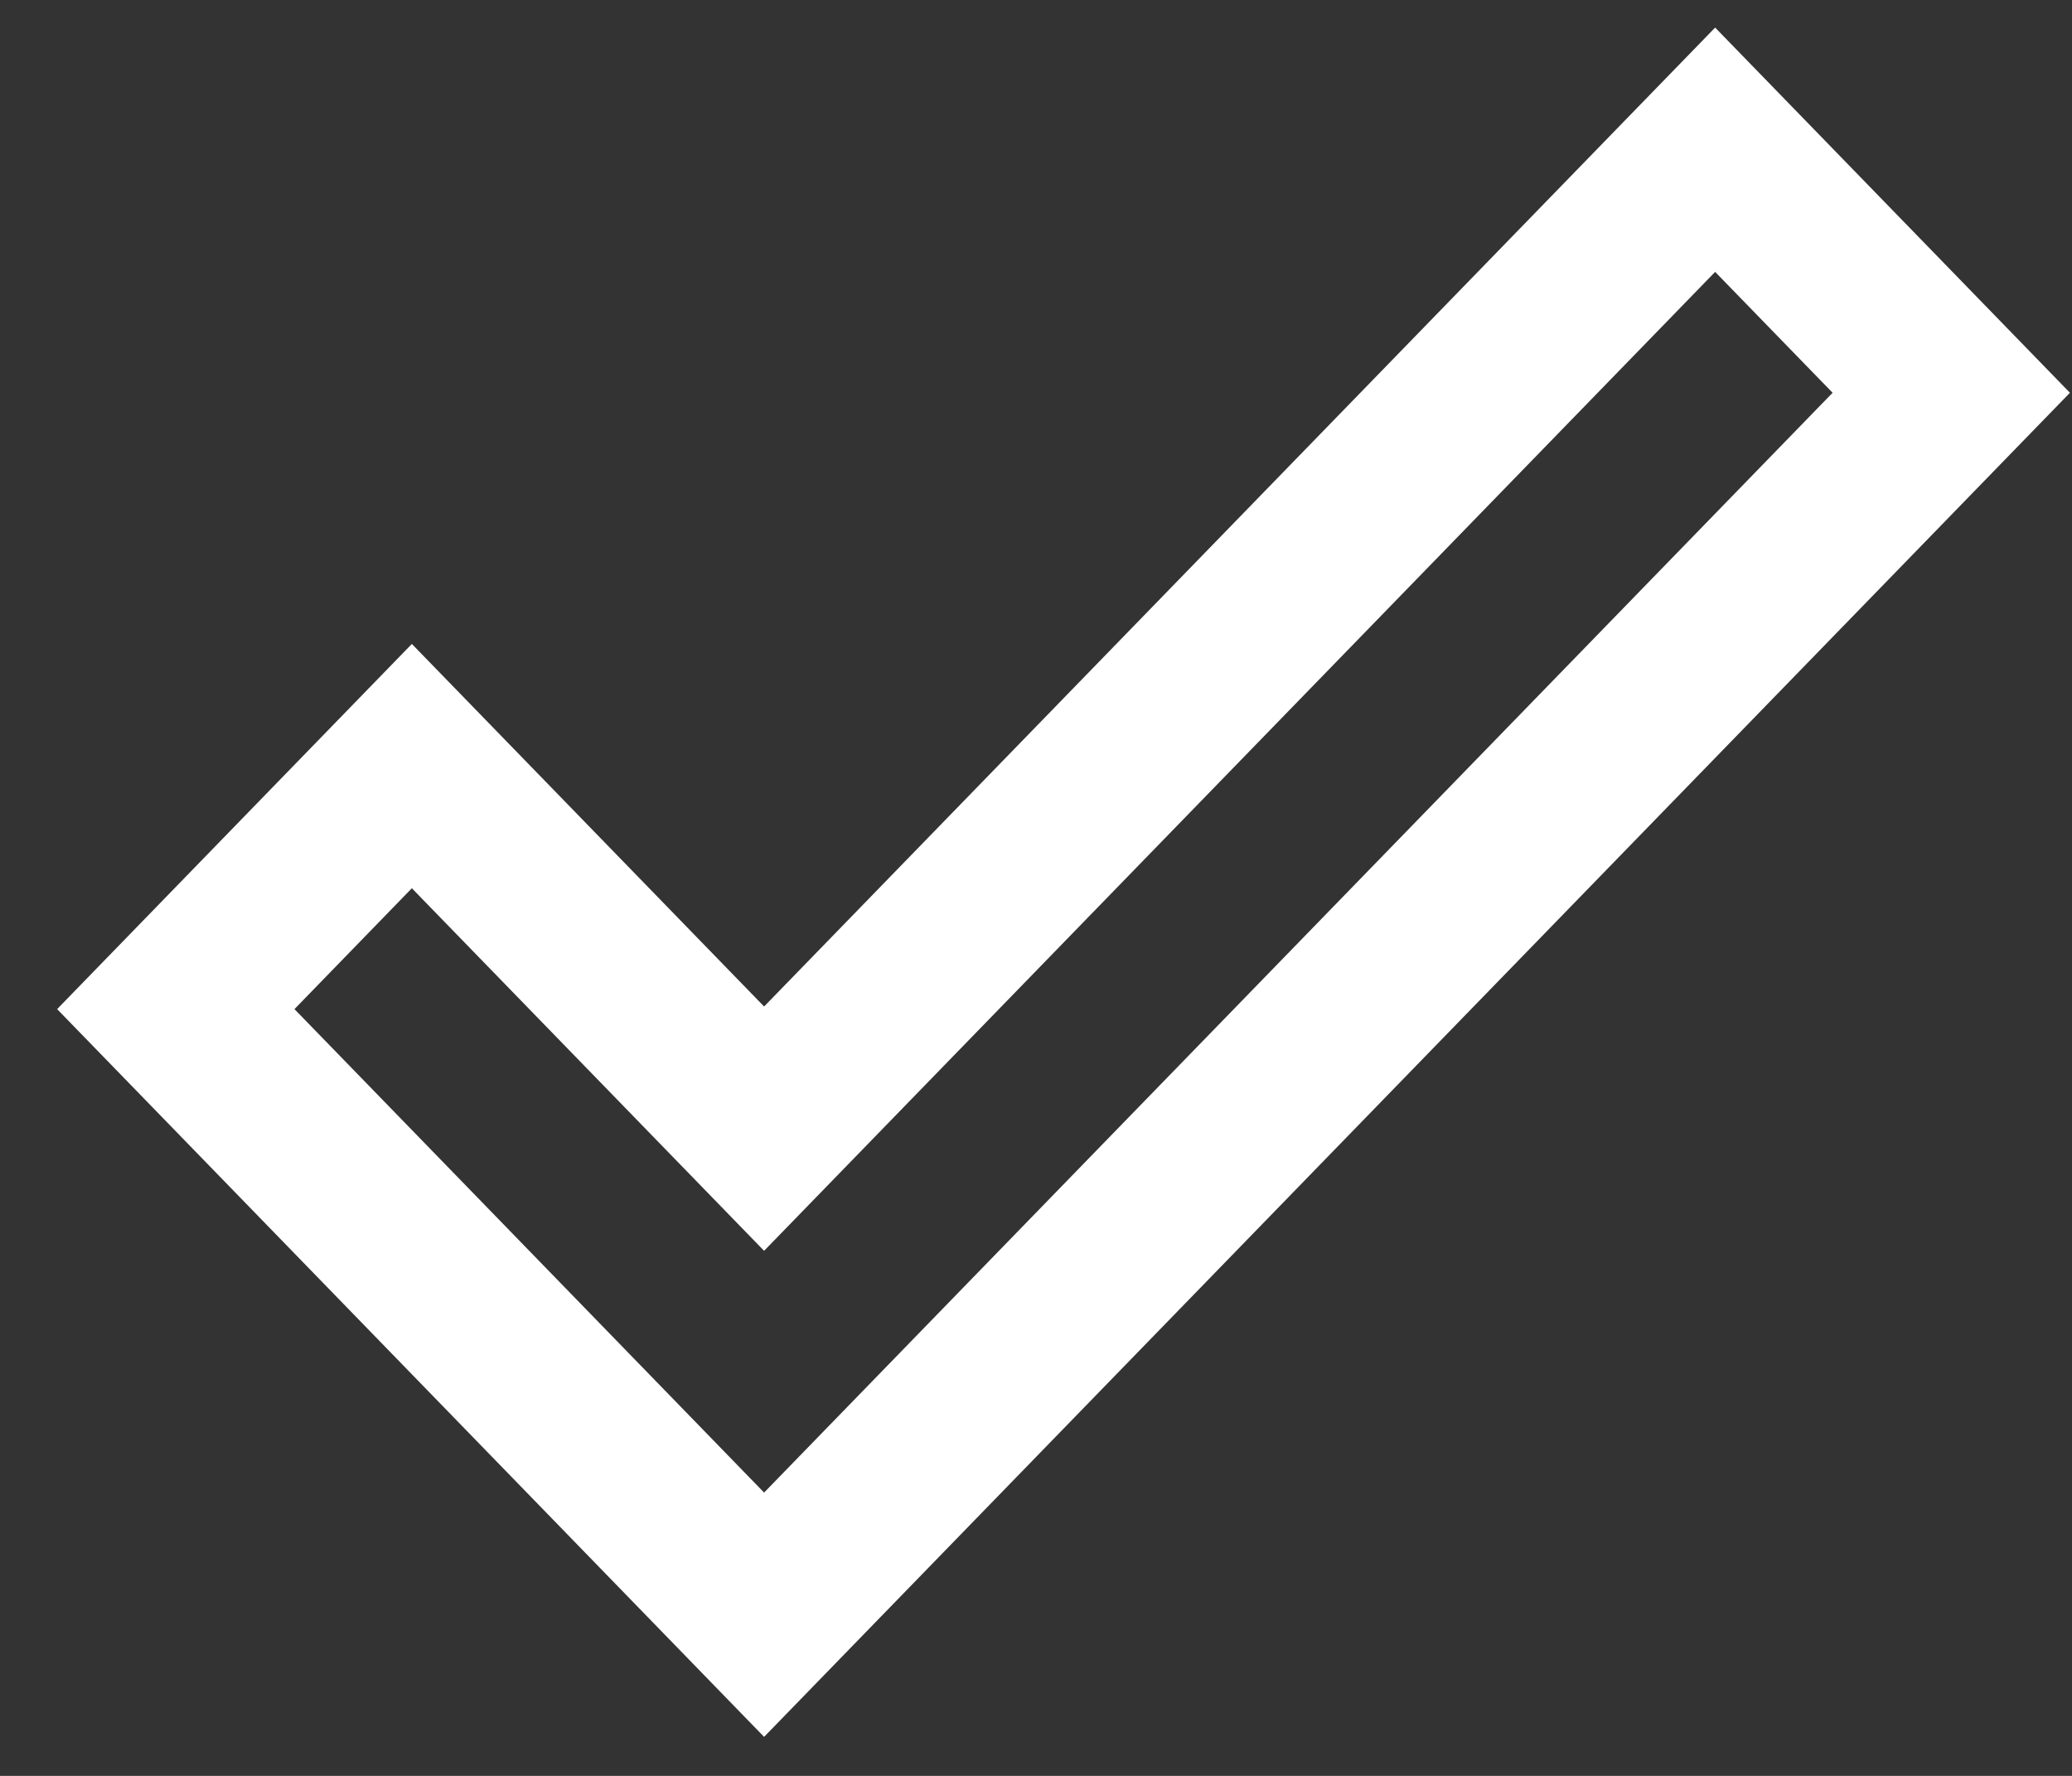 <svg width="35" height="30" viewBox="0 0 35 30" fill="none" xmlns="http://www.w3.org/2000/svg">
<rect x="0" y="0" width="35" height="30" fill="#333333" stroke="none"/>
<path d="M28.972 4.593L30.956 6.635L12.907 25.214L4.974 17.047L6.957 15.005L12.907 21.13L28.972 4.593ZM28.972 0.466L12.907 17.003L6.957 10.878L0.965 17.047L12.907 29.341L34.965 6.635L28.972 0.466Z" fill="white"/>
</svg>
